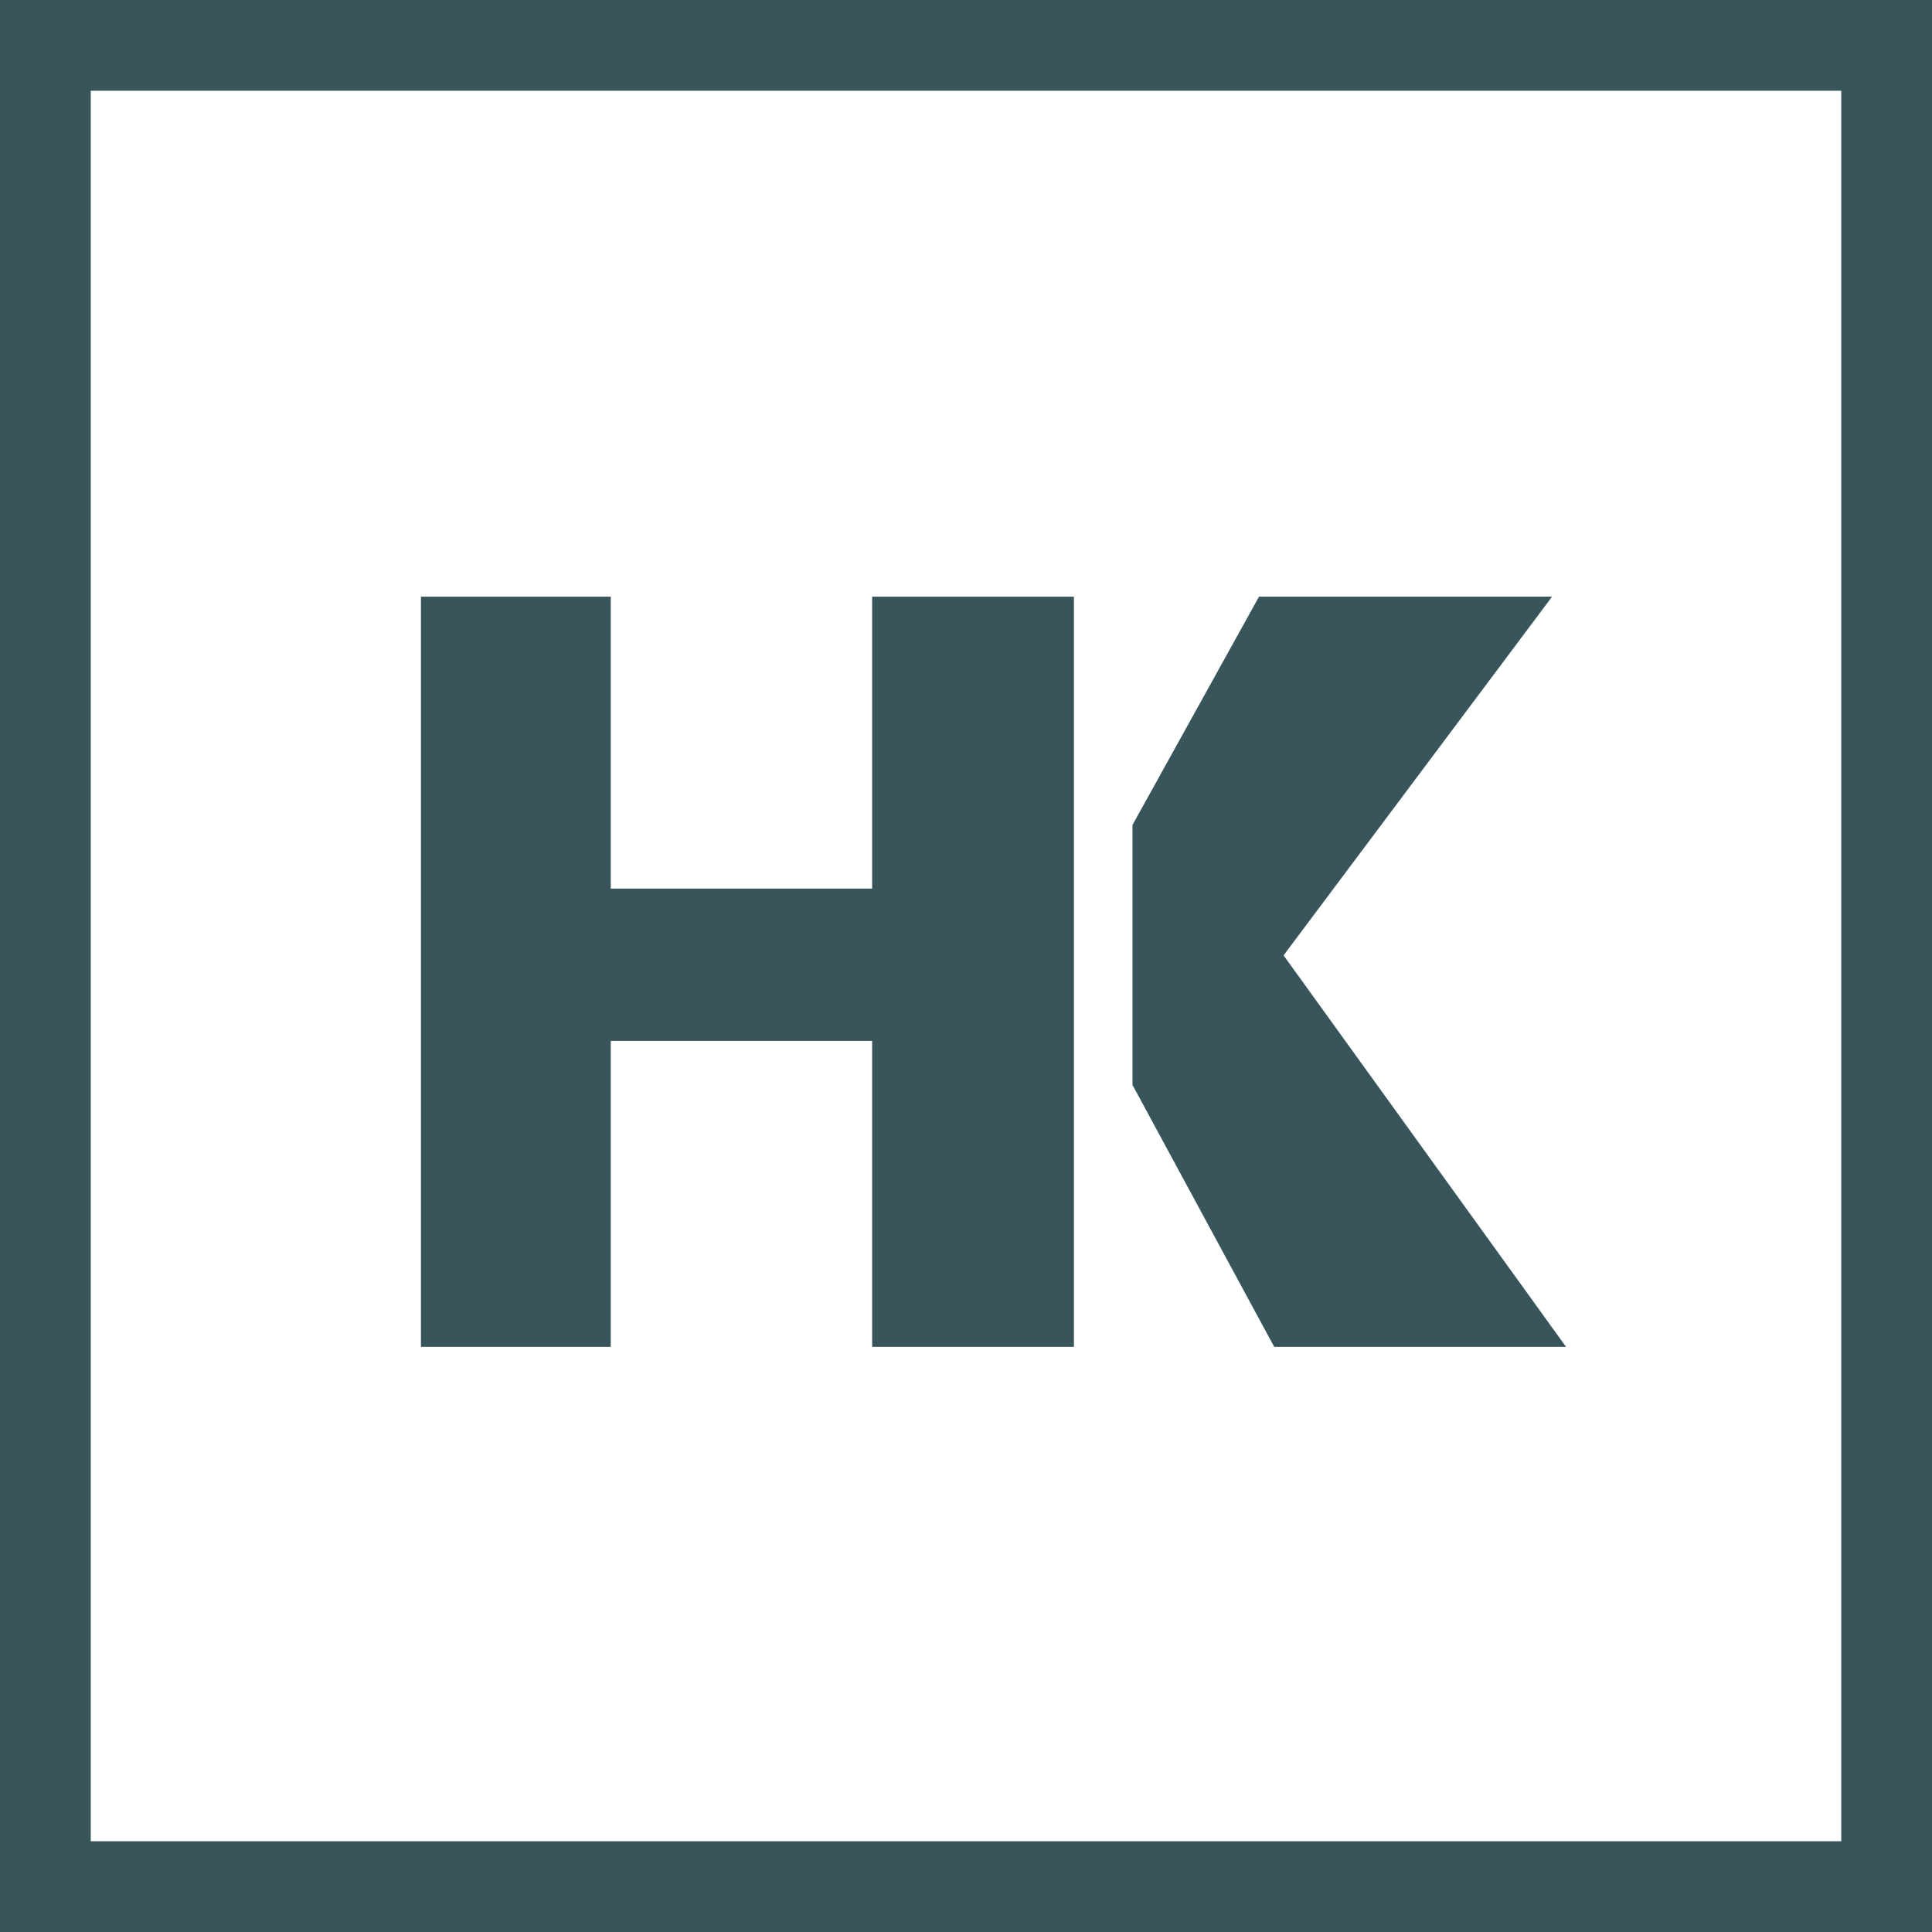 <svg xmlns="http://www.w3.org/2000/svg" viewBox="0 0 220.99 220.99"><defs><style>.cls-1{fill:none;}.cls-2{fill:#37555a;}</style></defs><title>hk-iso</title><g id="Layer_2" data-name="Layer 2"><g id="Layer_1-2" data-name="Layer 1"><path class="cls-1" d="M10.38,210.61H210.61V10.38H10.38Z"/><path class="cls-2" d="M0,0V221H221V0ZM210.61,210.61H10.38V10.38H210.61Z"/><polygon class="cls-2" points="146.82 109.28 177.53 68.25 144.01 68.25 129.54 94.36 129.54 124.1 145.75 154.06 179.13 154.06 146.82 109.28"/><polygon class="cls-2" points="100.43 68.25 99.76 68.25 99.76 101.64 69.86 101.64 69.86 68.25 48.15 68.25 48.15 154.06 69.86 154.06 69.86 119.06 99.76 119.06 99.76 154.06 100.43 154.06 122.15 154.06 122.84 154.06 122.84 68.25 122.15 68.25 100.43 68.25"/></g></g></svg>